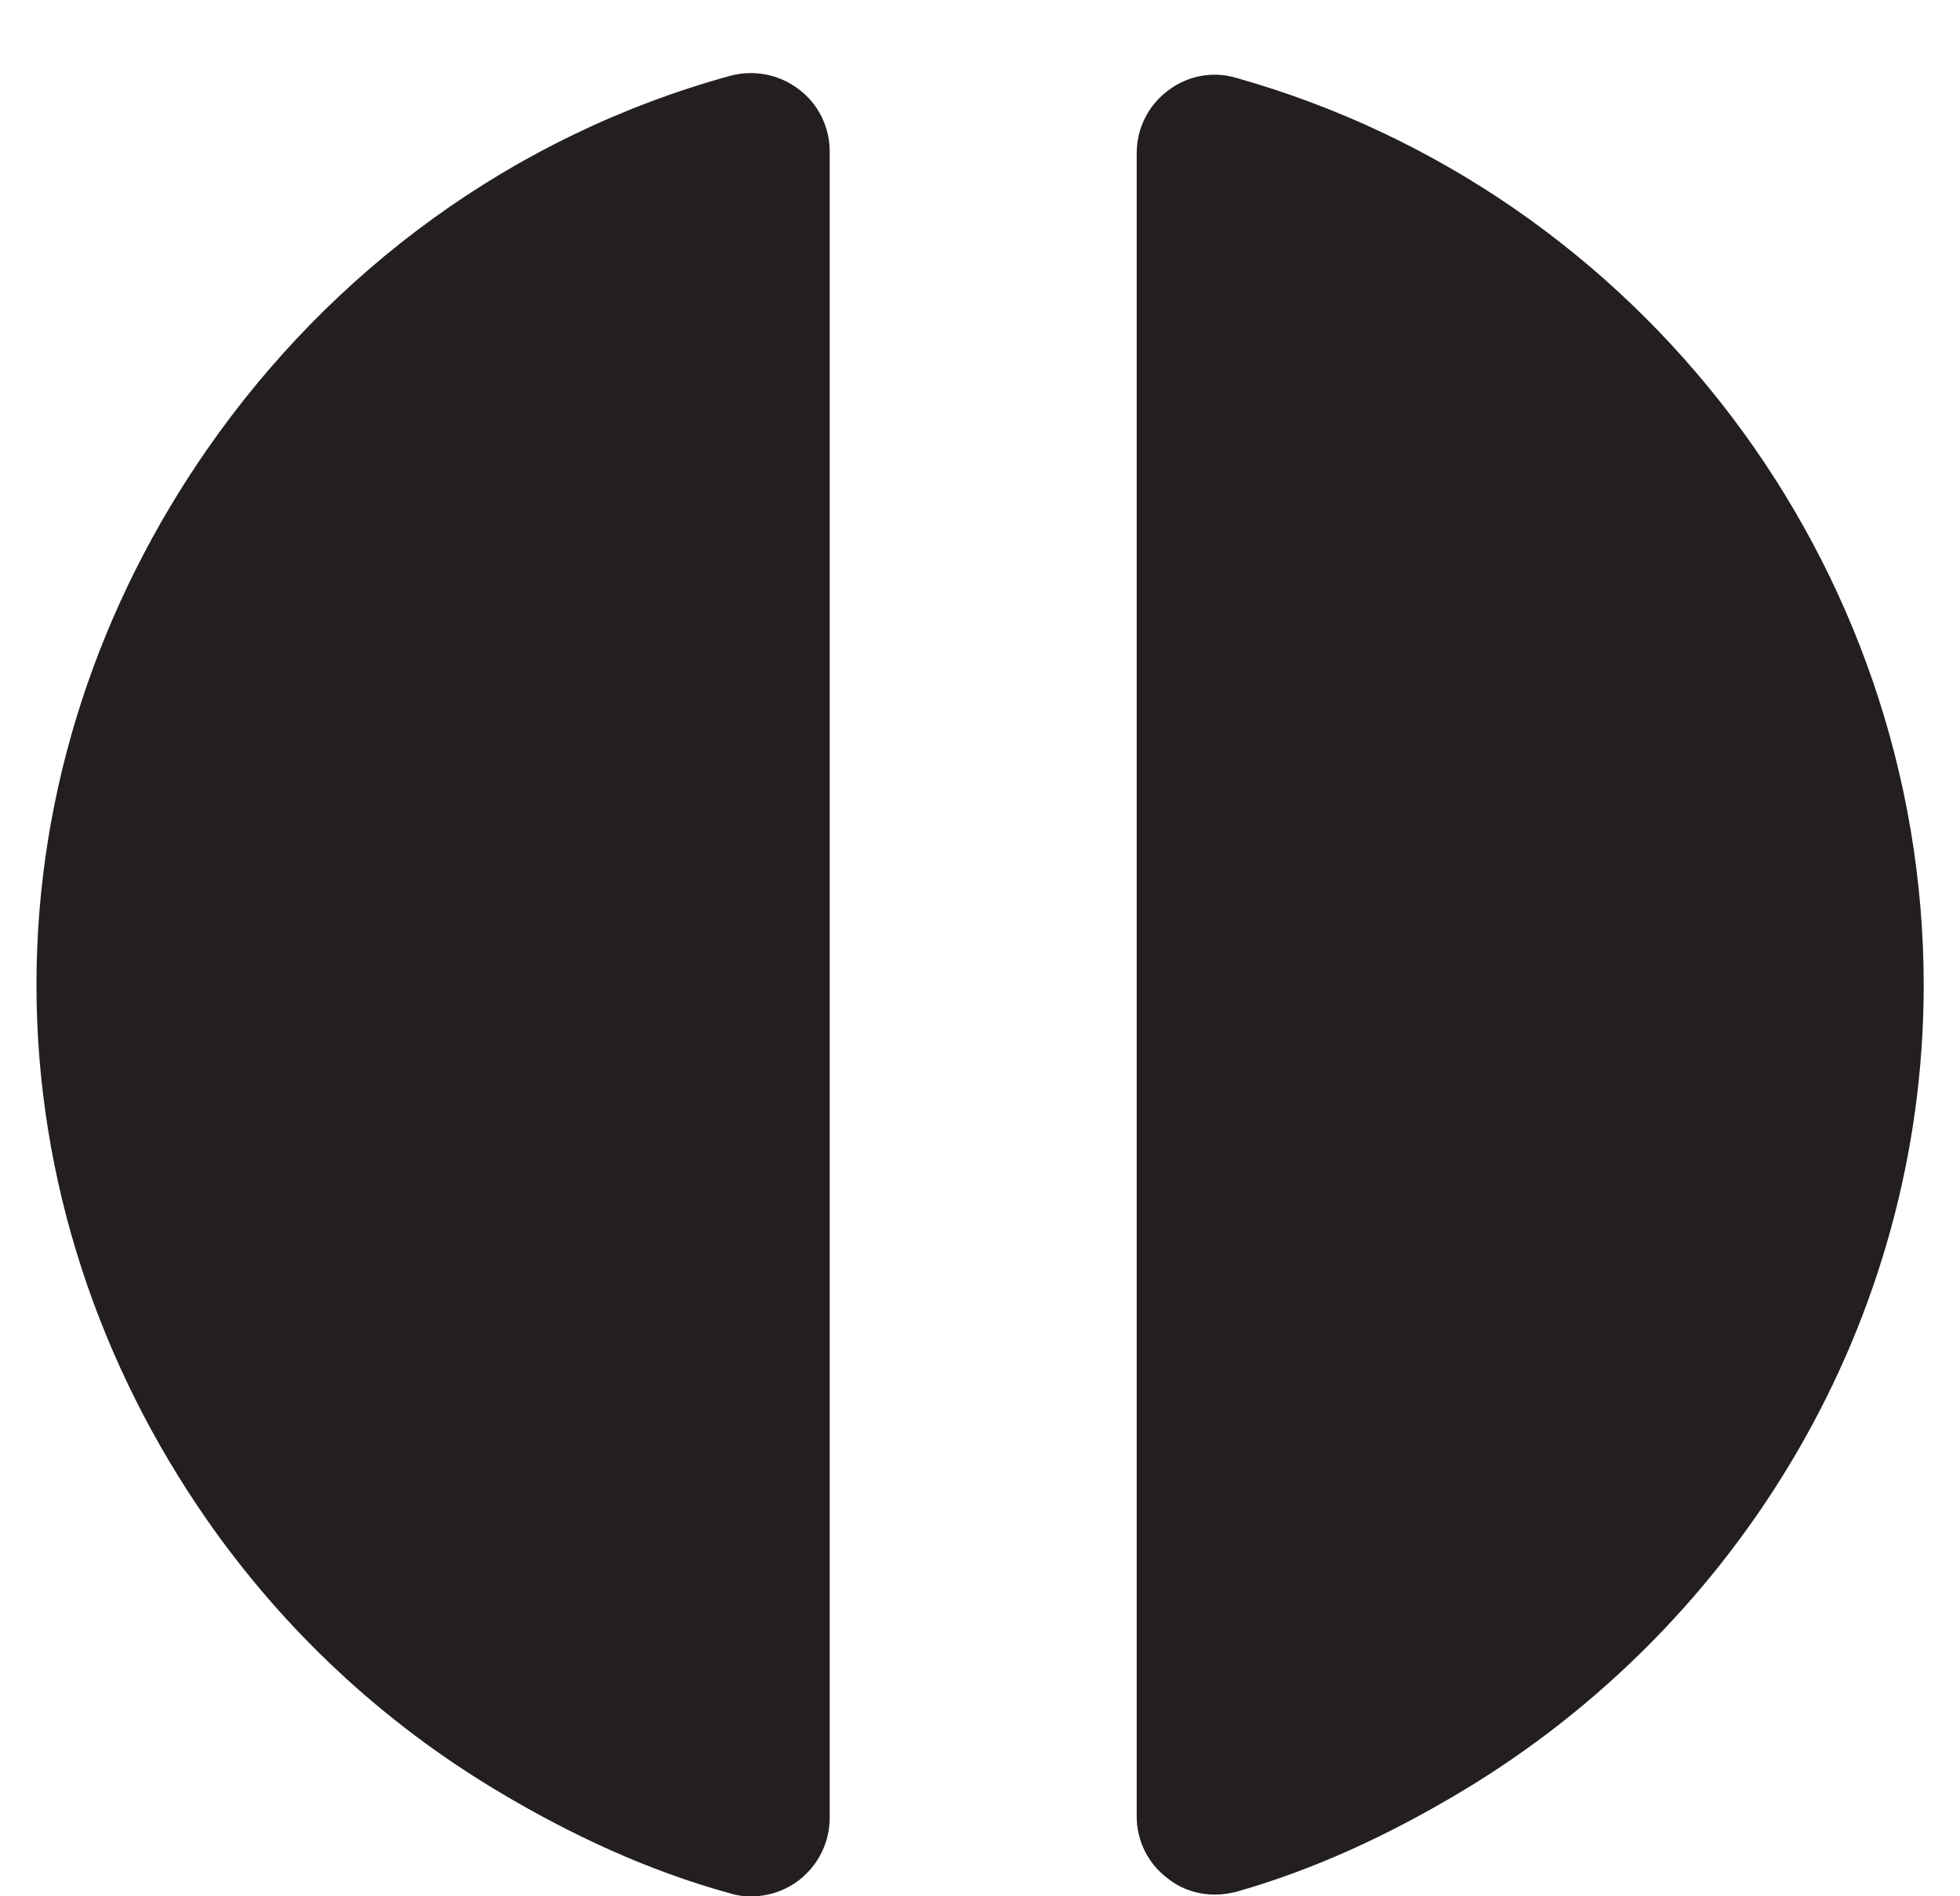 <?xml version="1.0" encoding="iso-8859-1"?>
<!-- Generator: Adobe Illustrator 16.0.0, SVG Export Plug-In . SVG Version: 6.00 Build 0)  -->
<!DOCTYPE svg PUBLIC "-//W3C//DTD SVG 1.1//EN" "http://www.w3.org/Graphics/SVG/1.1/DTD/svg11.dtd">
<svg version="1.1" xmlns="http://www.w3.org/2000/svg" xmlns:xlink="http://www.w3.org/1999/xlink" x="0px" y="0px" width="11.02px"
	 height="10.664px" viewBox="0 0 11.02 10.664" style="enable-background:new 0 0 11.02 10.664;" xml:space="preserve">
<g id="SplitCircle">
	<g>
		<path style="fill:#231F20;" d="M4.107,0.426c-1.23,0.338-2.25,1.104-2.943,2.102c-0.602,0.867-0.959,1.904-0.959,3.01
			s0.357,2.145,0.959,3.01c0.43,0.617,0.986,1.139,1.641,1.529c0.402,0.24,0.834,0.443,1.303,0.572
			c0.037,0.012,0.076,0.016,0.117,0.016c0.094,0,0.188-0.031,0.266-0.09c0.109-0.084,0.174-0.213,0.174-0.352v-0.146V0.852
			c0-0.137-0.064-0.268-0.174-0.35C4.381,0.418,4.238,0.391,4.107,0.426z"/>
		<path style="fill:#231F20;" d="M6.951,0.438C6.818,0.398,6.676,0.426,6.566,0.51C6.455,0.594,6.391,0.723,6.391,0.861v9.215v0.139
			c0,0.137,0.064,0.268,0.176,0.35c0.076,0.061,0.17,0.09,0.264,0.09c0.041,0,0.082-0.006,0.121-0.016
			c0.453-0.129,0.871-0.328,1.264-0.563c1.572-0.941,2.6-2.648,2.6-4.537C10.814,3.176,9.227,1.08,6.951,0.438z"/>
	</g>
</g>
<g id="Layer_1">
</g>
</svg>
